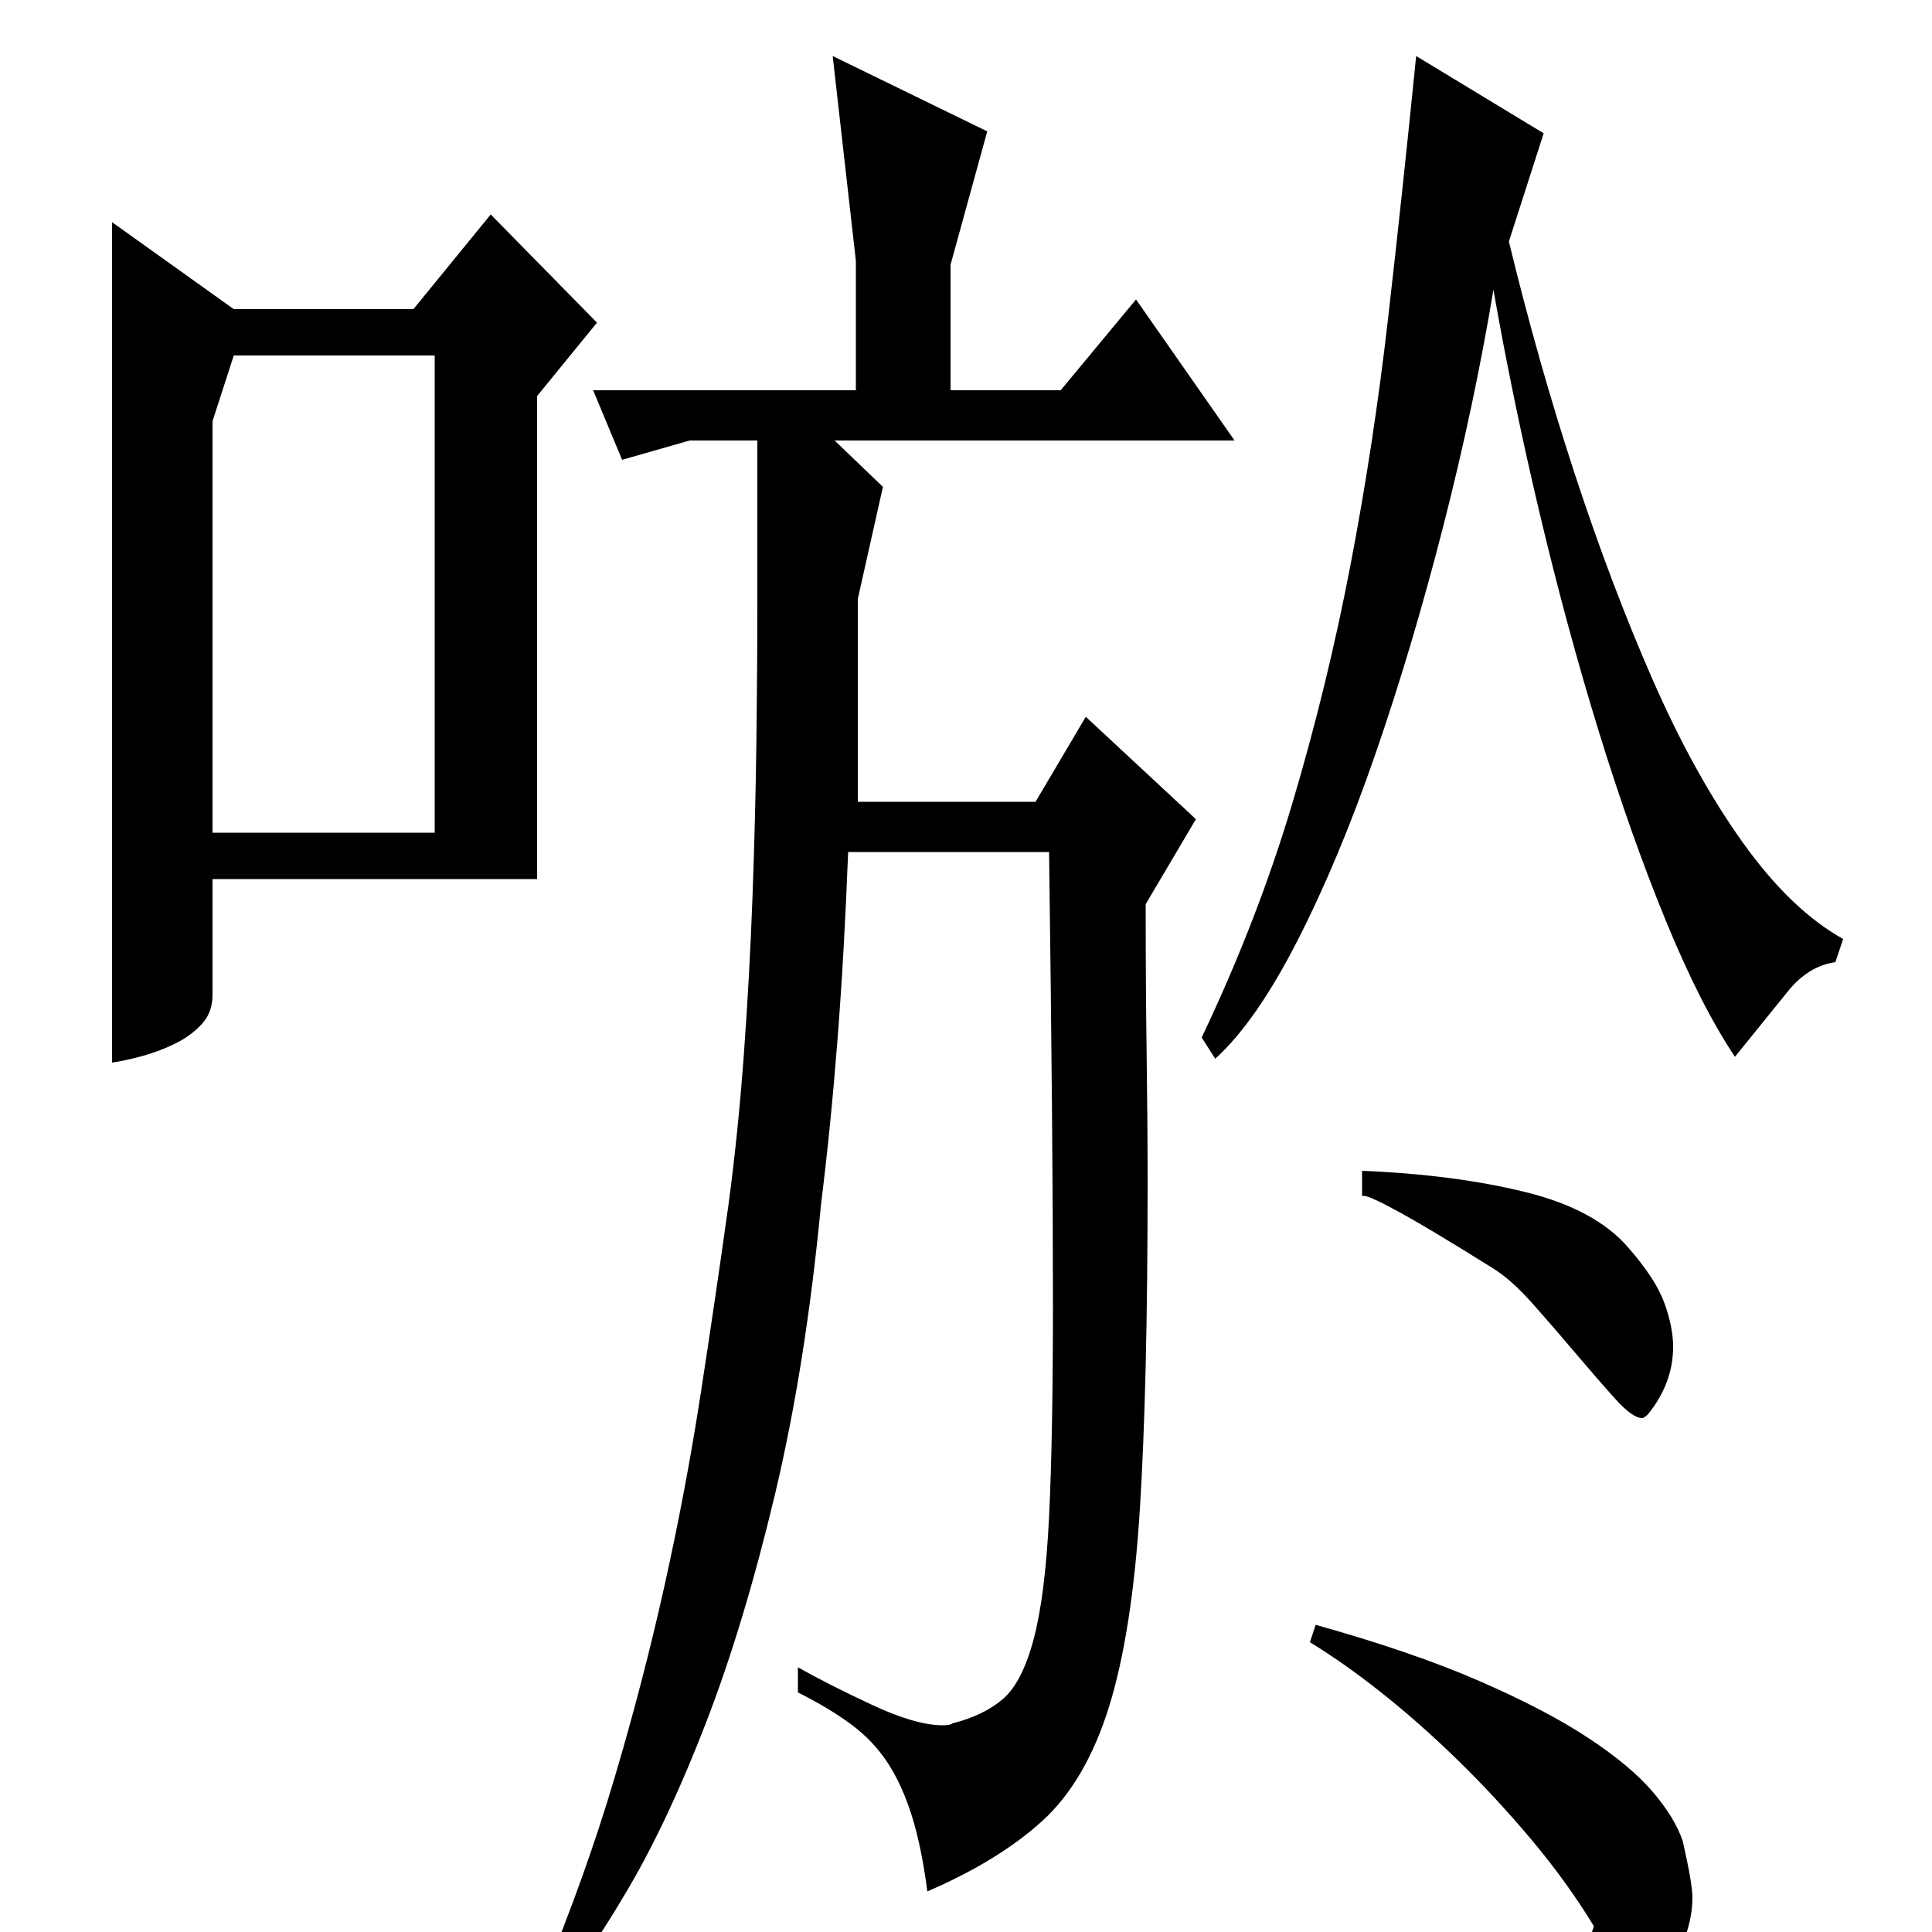 <?xml version="1.0" standalone="no"?>
<!DOCTYPE svg PUBLIC "-//W3C//DTD SVG 1.1//EN" "http://www.w3.org/Graphics/SVG/1.1/DTD/svg11.dtd" >
<svg xmlns="http://www.w3.org/2000/svg" xmlns:xlink="http://www.w3.org/1999/xlink" version="1.1" viewBox="0 -200 1000 1000">
  <g transform="matrix(1 0 0 -1 0 800)">
   <path fill="currentColor"
d="M121 840h93l40 49l55 -56l-31 -38v-250h-168v-60q0 -9 -5.5 -15t-13.5 -10t-17 -6.5t-16 -3.5v435zM110 782v-213h115v247h-104zM950 502q-14 -2 -24.5 -15t-27.5 -34q-18 27 -36 71t-34.5 97.5t-30.5 112.5t-24 116q-10 -60 -26 -122.5t-35 -117.5t-40.5 -97t-42.5 -61
l-7 11q29 61 47 121.5t30 123t19.5 128t14.5 135.5l66 -40l-18 -56q15 -62 34 -120t40.5 -107t46.5 -84t52 -50zM705 394q48 -2 84.5 -11t53.5 -29q14 -16 18.5 -28.5t4.5 -22.5q0 -19 -13 -35q-2 -2 -3 -2q-5 0 -14 10t-20 23t-22.5 26t-21.5 19q-32 20 -47.5 28.5
t-18.5 8.5h-1v13zM825 3q-14 23 -32.5 45t-38 41t-39 34.5t-37.5 26.5l3 9q50 -14 84.5 -29t56.5 -29.5t33.5 -28t15.5 -25.5q5 -22 5 -29q0 -20 -15 -42q-3 -3 -8 -3q-7 0 -15 6.5t-14 20.5zM588 845l51 -73h-207l25 -24l-13 -58v-105h92l26 44l57 -53l-26 -44
q0 -42 0.5 -77.5t0.5 -67.5q0 -104 -4 -168t-16 -102.5t-34.5 -59t-59.5 -36.5q-3 23 -8 39t-12.5 27.5t-19 20t-27.5 16.5v13q16 -9 38.5 -19.5t36.5 -10.5q4 0 5 1q16 4 26 12.5t16 31t8 63.5t2 110q0 45 -0.5 102t-1.5 132h-104q-2 -52 -5.5 -97t-8.5 -85
q-8 -84 -24 -151t-35.5 -117.5t-40 -85.5t-36.5 -54l-8 7q22 53 37 103.5t26 100t18.5 98t14.5 98.5q5 37 8 78t4.5 82t2 79.5t0.5 71.5v85h-35l-35 -10l-15 36h136v67l-12 106l80 -39l-19 -69v-65h57z" />
  </g>

</svg>

